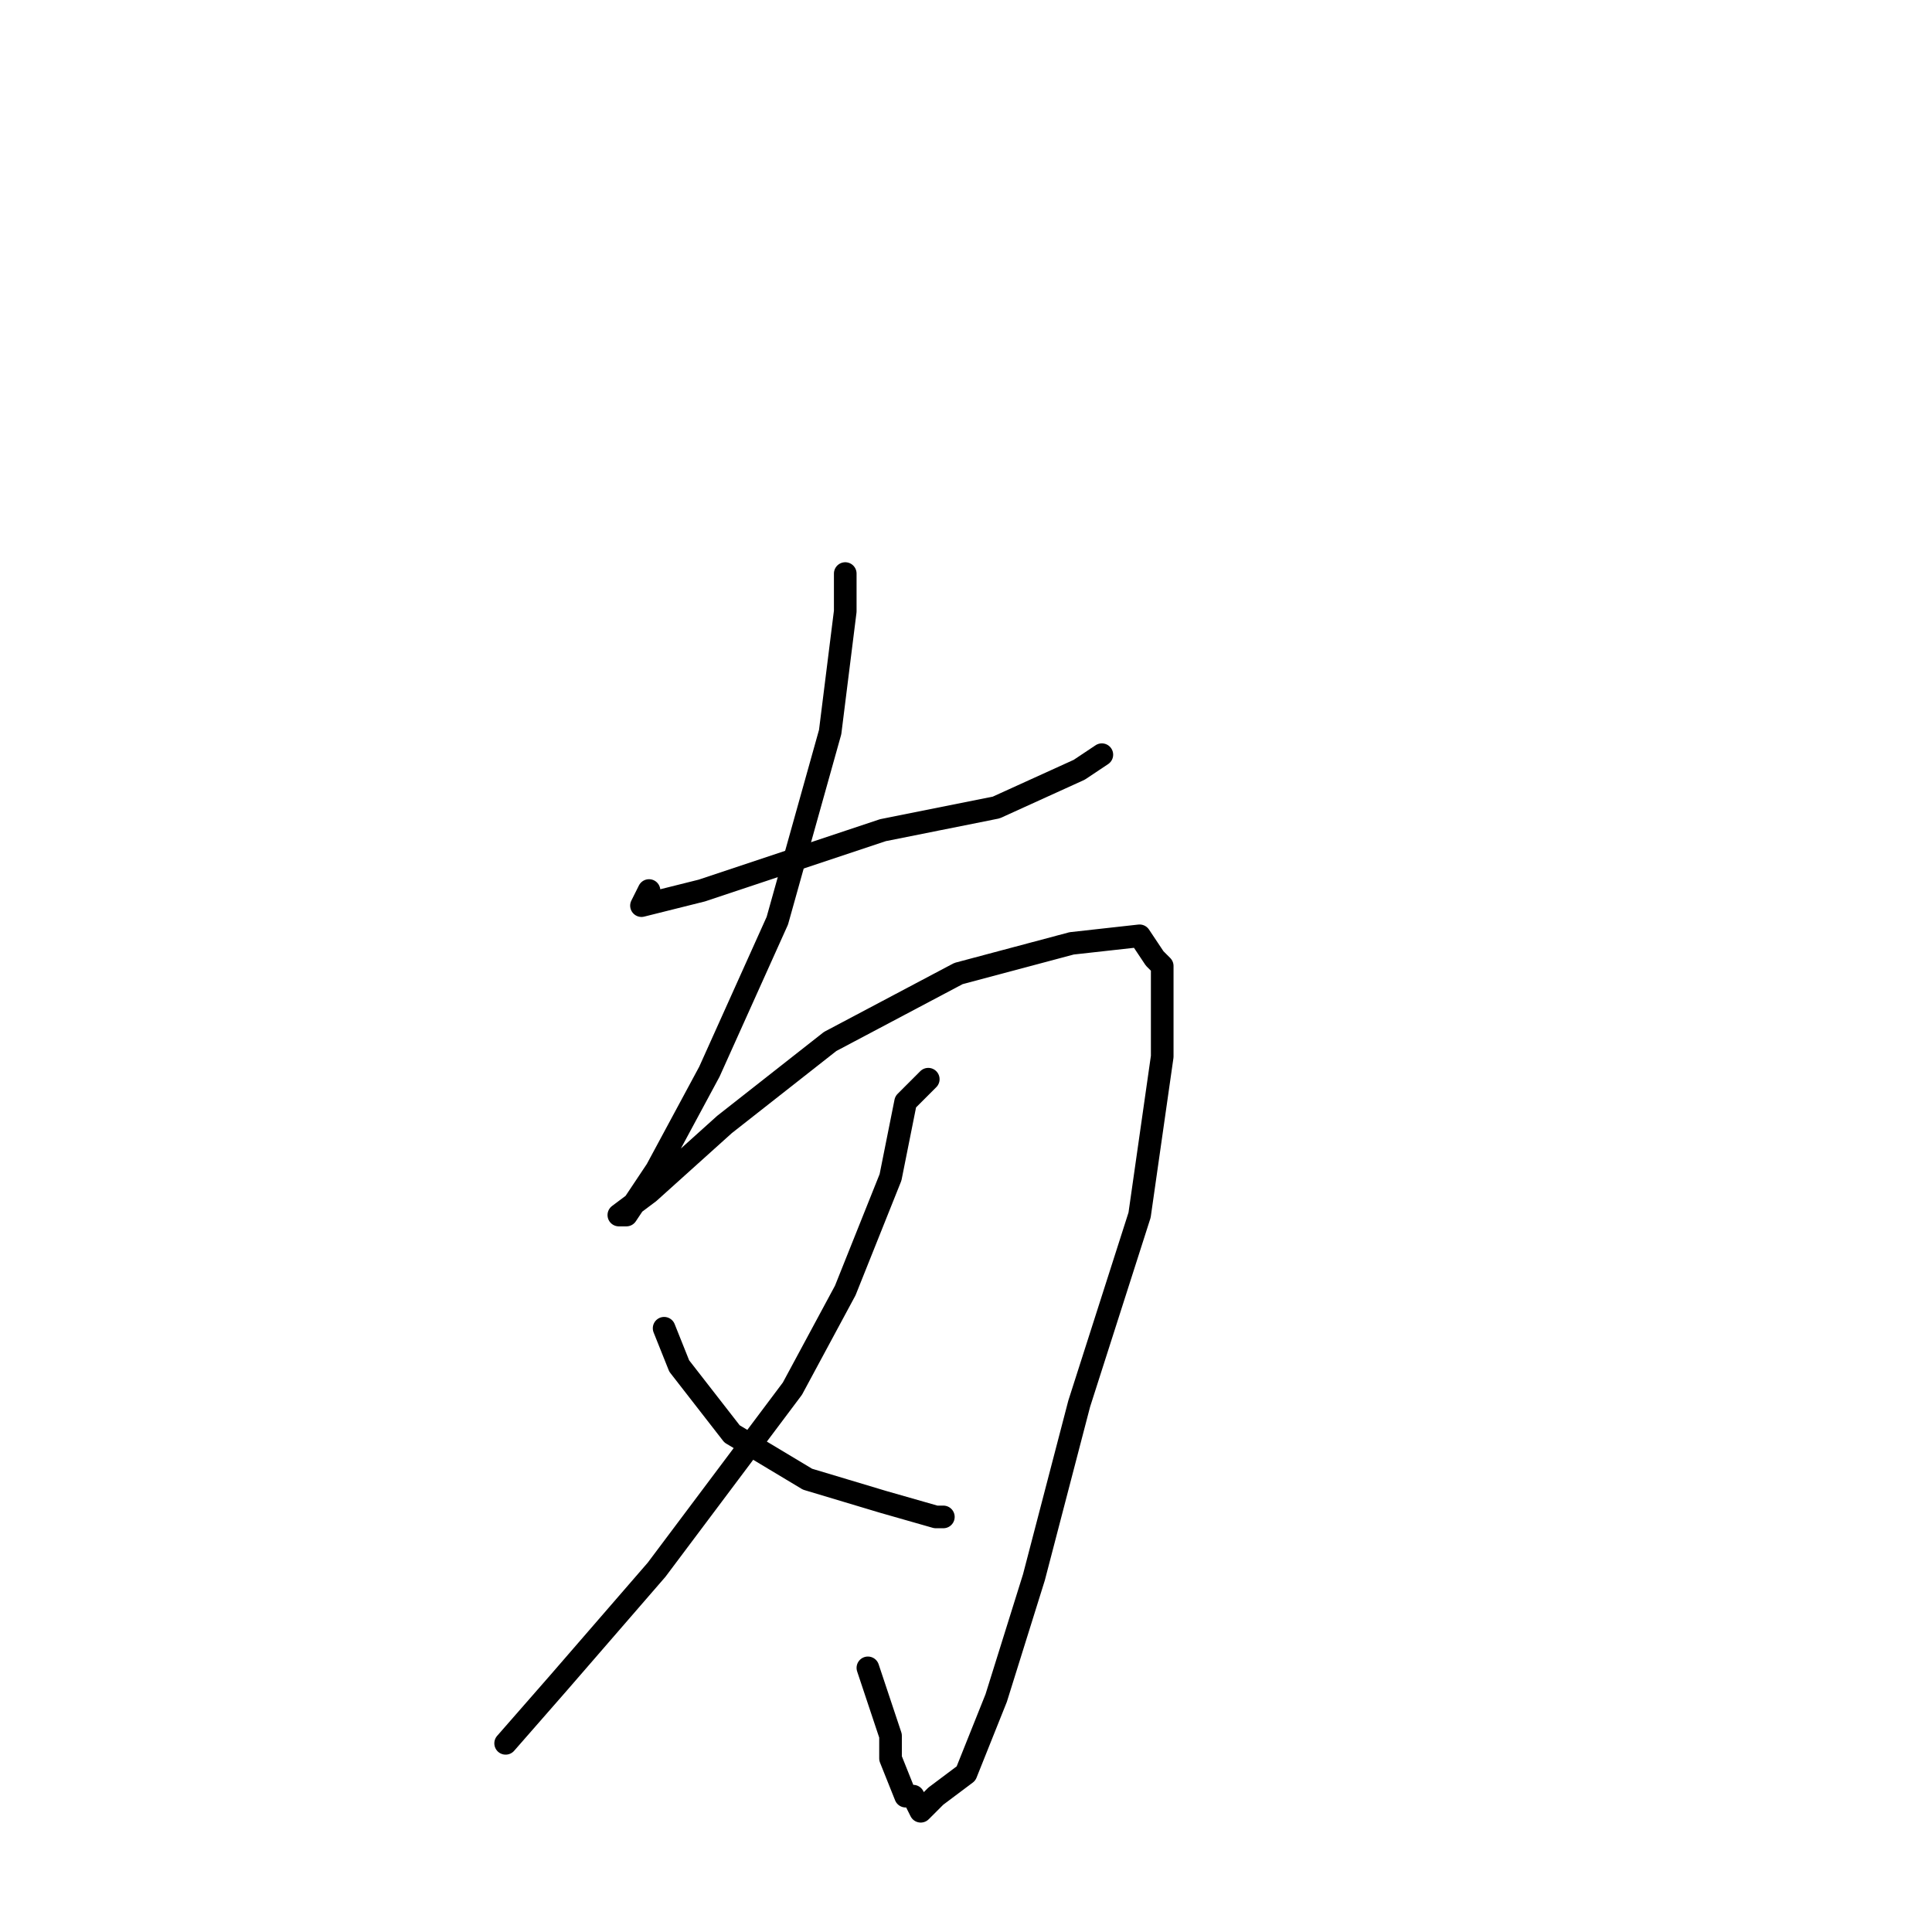 <?xml version="1.0" standalone="no"?>
    <svg width="256" height="256" xmlns="http://www.w3.org/2000/svg" version="1.1">
    <polyline stroke="black" stroke-width="3" stroke-linecap="round" fill="transparent" stroke-linejoin="round" points="86 118 85 120 93 118 105 114 117 110 132 107 143 102 146 100 146 100 " />
        <polyline stroke="black" stroke-width="3" stroke-linecap="round" fill="transparent" stroke-linejoin="round" points="112 76 112 81 110 97 103 122 94 142 87 155 83 161 82 161 86 158 96 149 110 138 127 129 142 125 151 124 153 127 154 128 154 137 154 140 151 161 143 186 137 209 132 225 128 235 124 238 122 240 121 238 120 238 118 233 118 230 115 221 115 221 " />
        <polyline stroke="black" stroke-width="3" stroke-linecap="round" fill="transparent" stroke-linejoin="round" points="123 143 120 146 118 156 112 171 105 184 102 188 87 208 74 223 67 231 67 231 " />
        <polyline stroke="black" stroke-width="3" stroke-linecap="round" fill="transparent" stroke-linejoin="round" points="88 176 90 181 97 190 107 196 117 199 124 201 125 201 125 201 " />
        </svg>
